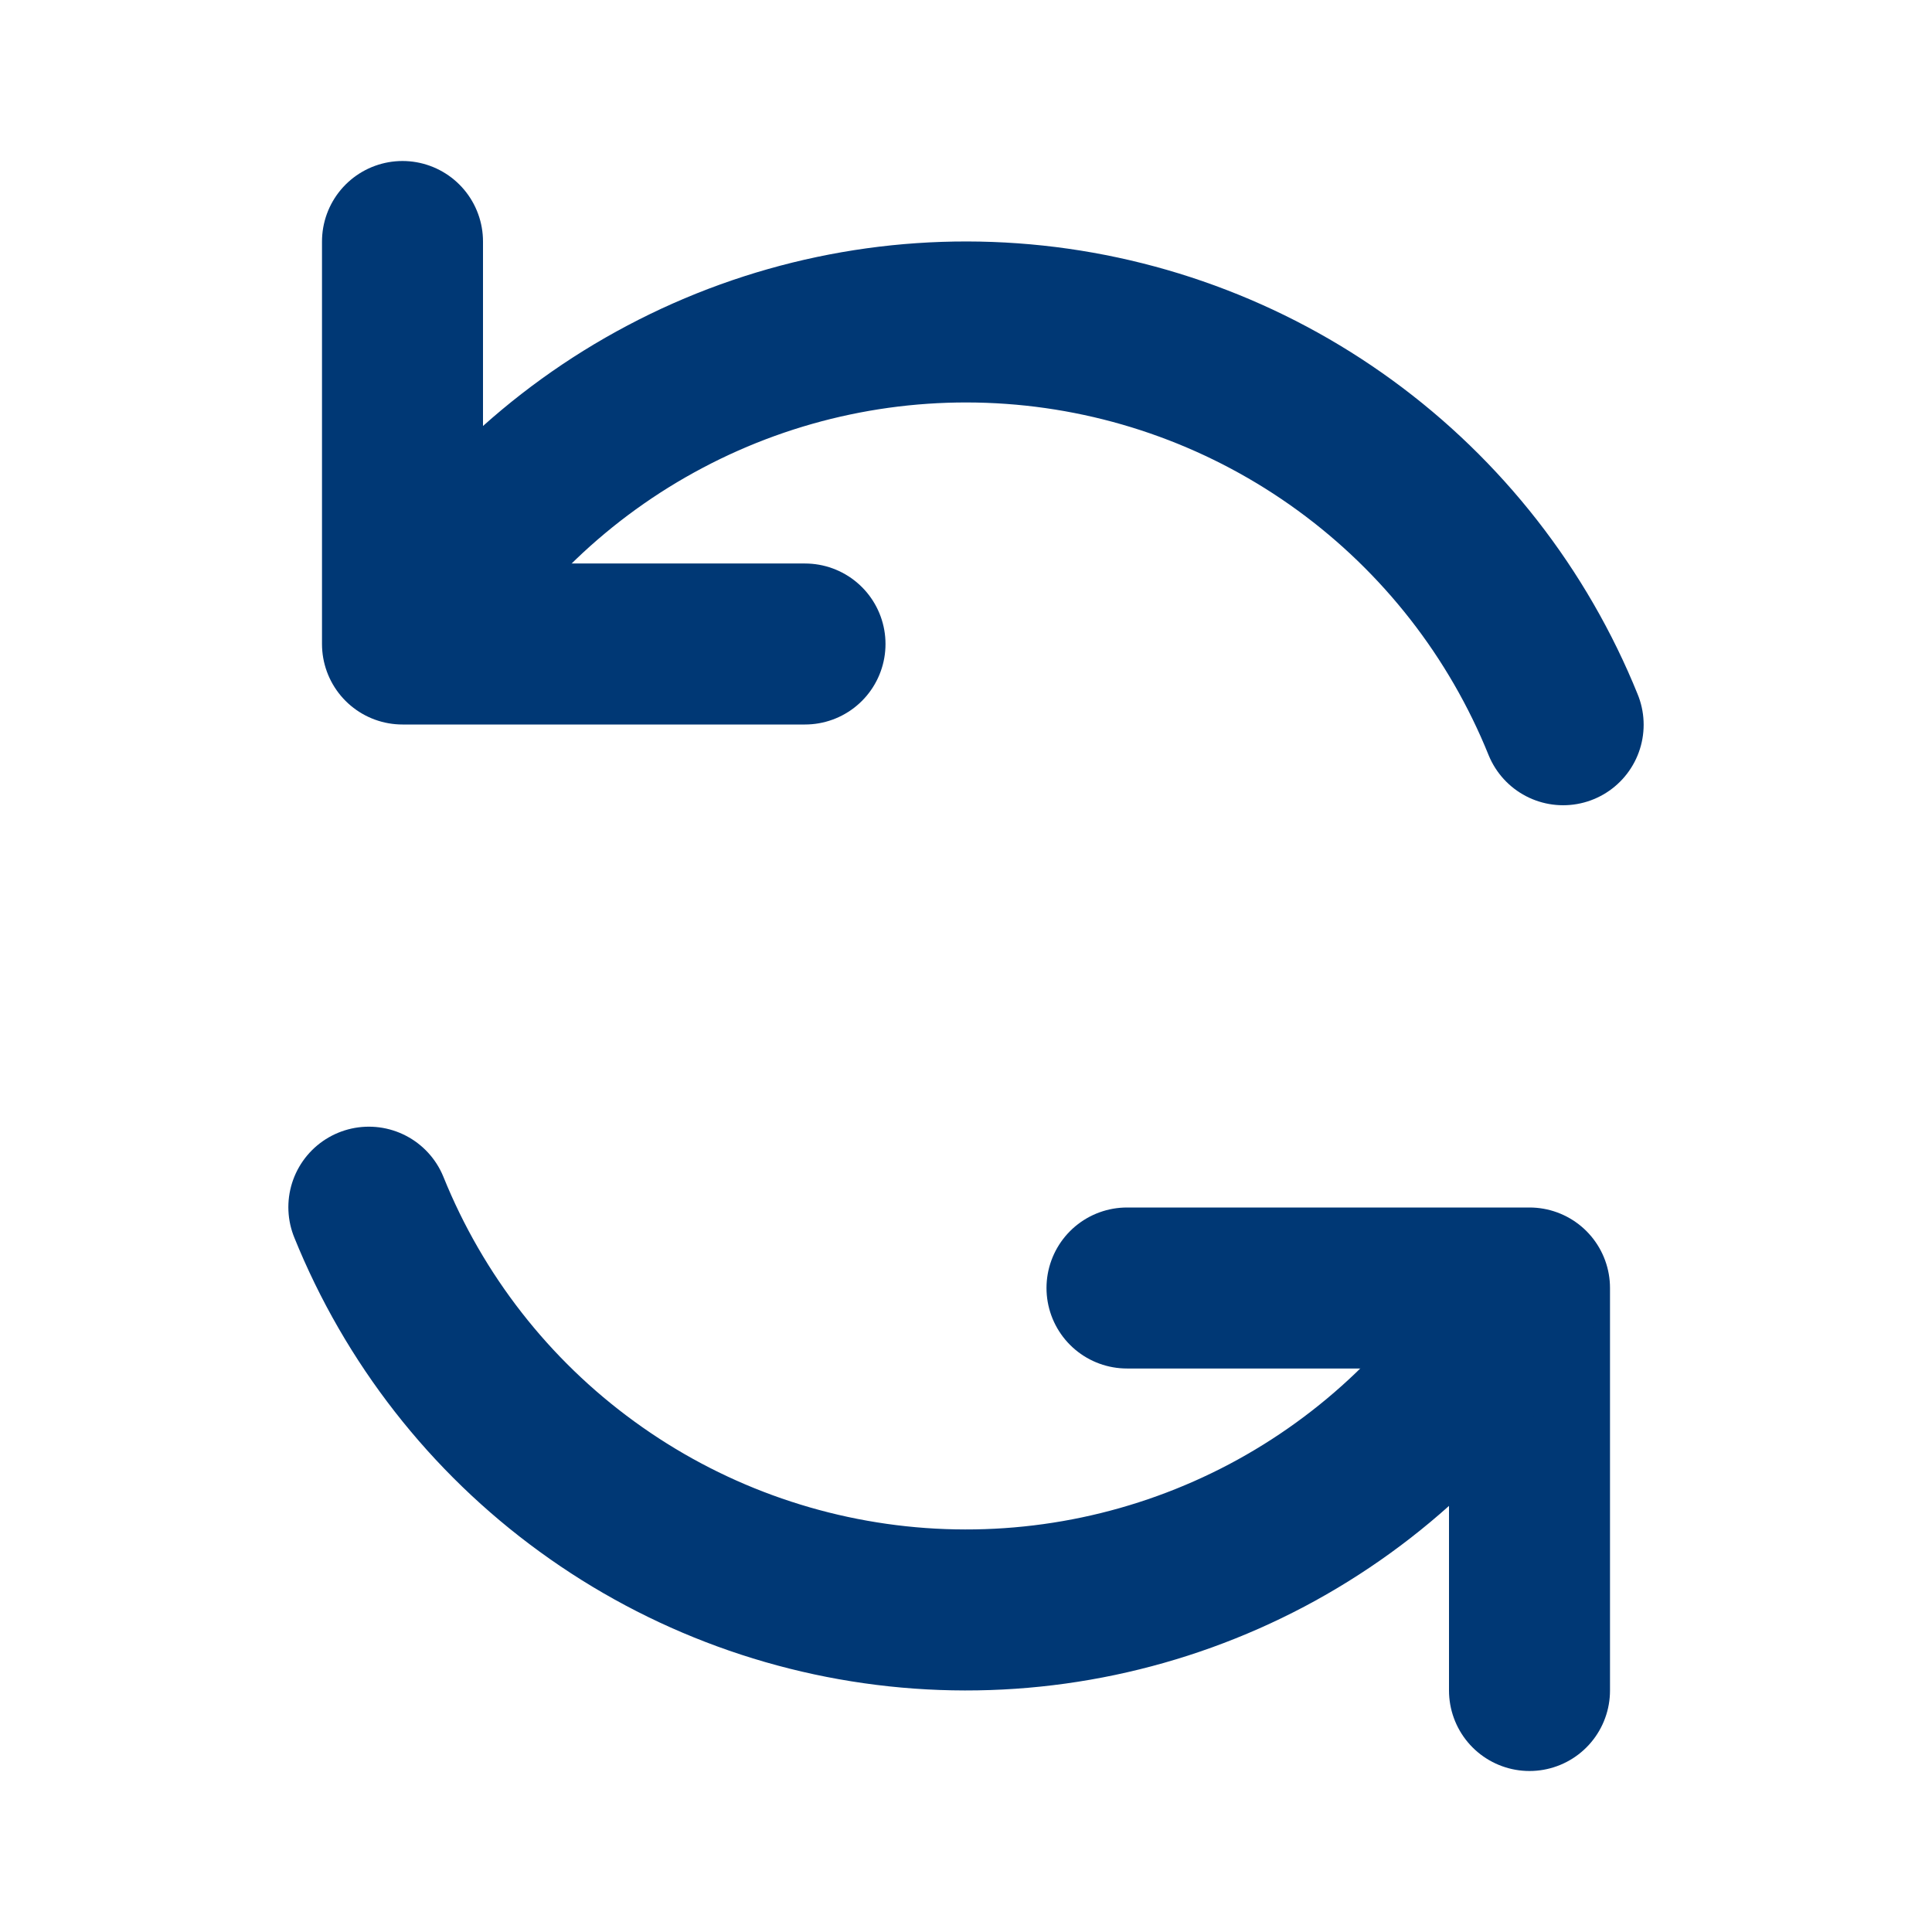 <svg width="24" height="24" viewBox="0 0 24 24" fill="none" xmlns="http://www.w3.org/2000/svg">
<path d="M14 16H19V21" stroke="#003875" stroke-width="2" stroke-linecap="round" stroke-linejoin="round"/>
<path d="M4.582 14.996C5.143 16.384 6.081 17.587 7.292 18.467C8.502 19.348 9.935 19.872 11.428 19.979C12.92 20.086 14.413 19.772 15.737 19.073C17.06 18.373 18.161 17.317 18.914 16.023" stroke="#003875" stroke-width="2" stroke-linecap="round" stroke-linejoin="round"/>
<path d="M10 8H5V3" stroke="#003875" stroke-width="2" stroke-linecap="round" stroke-linejoin="round"/>
<path d="M19.418 9.003C18.857 7.615 17.918 6.413 16.708 5.532C15.498 4.651 14.065 4.127 12.572 4.02C11.079 3.913 9.586 4.227 8.263 4.927C6.939 5.626 5.839 6.682 5.086 7.976" stroke="#003875" stroke-width="2" stroke-linecap="round" stroke-linejoin="round"/>
</svg>
